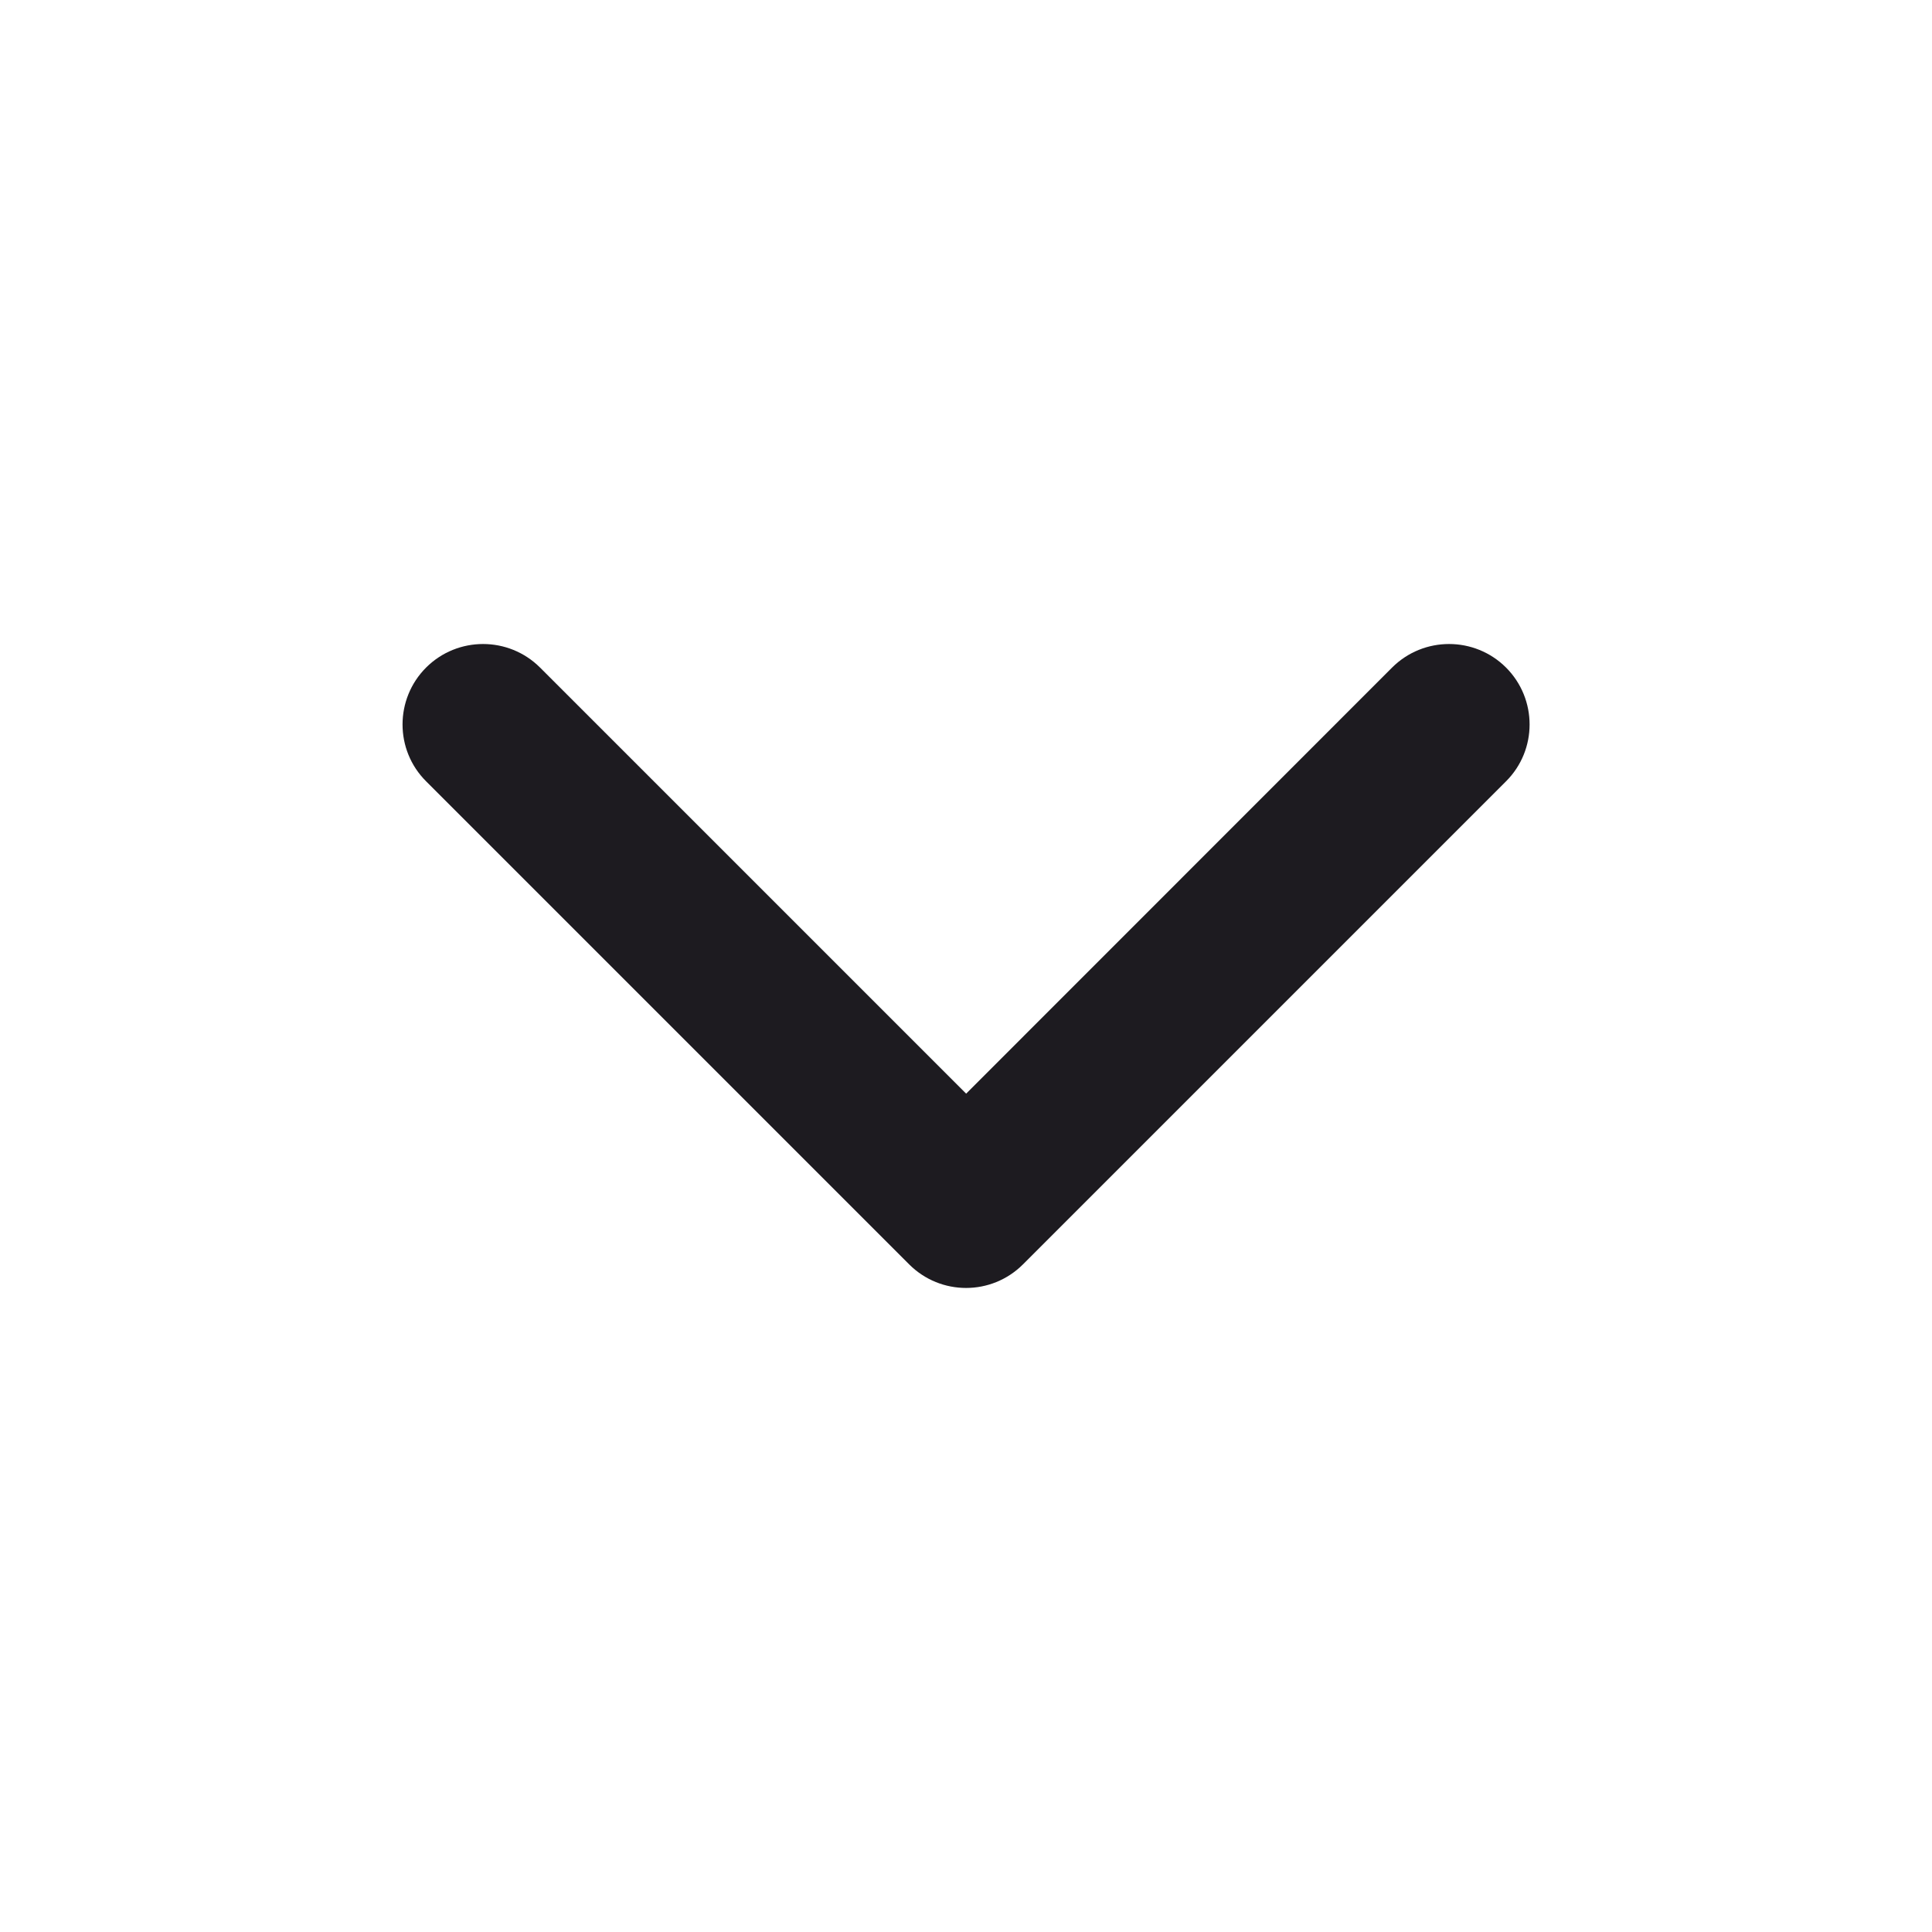 <svg width="14" height="14" viewBox="0 0 14 14" fill="none" xmlns="http://www.w3.org/2000/svg">
<g id="ic-arrow-down-14">
<path id="Shape" d="M10.913 5.662C11.141 5.435 11.141 5.065 10.913 4.837C10.685 4.61 10.316 4.61 10.088 4.837L7.001 7.925L3.913 4.837C3.685 4.61 3.316 4.61 3.088 4.837C2.86 5.065 2.86 5.435 3.088 5.662L6.588 9.162C6.816 9.39 7.185 9.39 7.413 9.162L10.913 5.662Z" fill="#1D1B20"/>
</g>
</svg>
